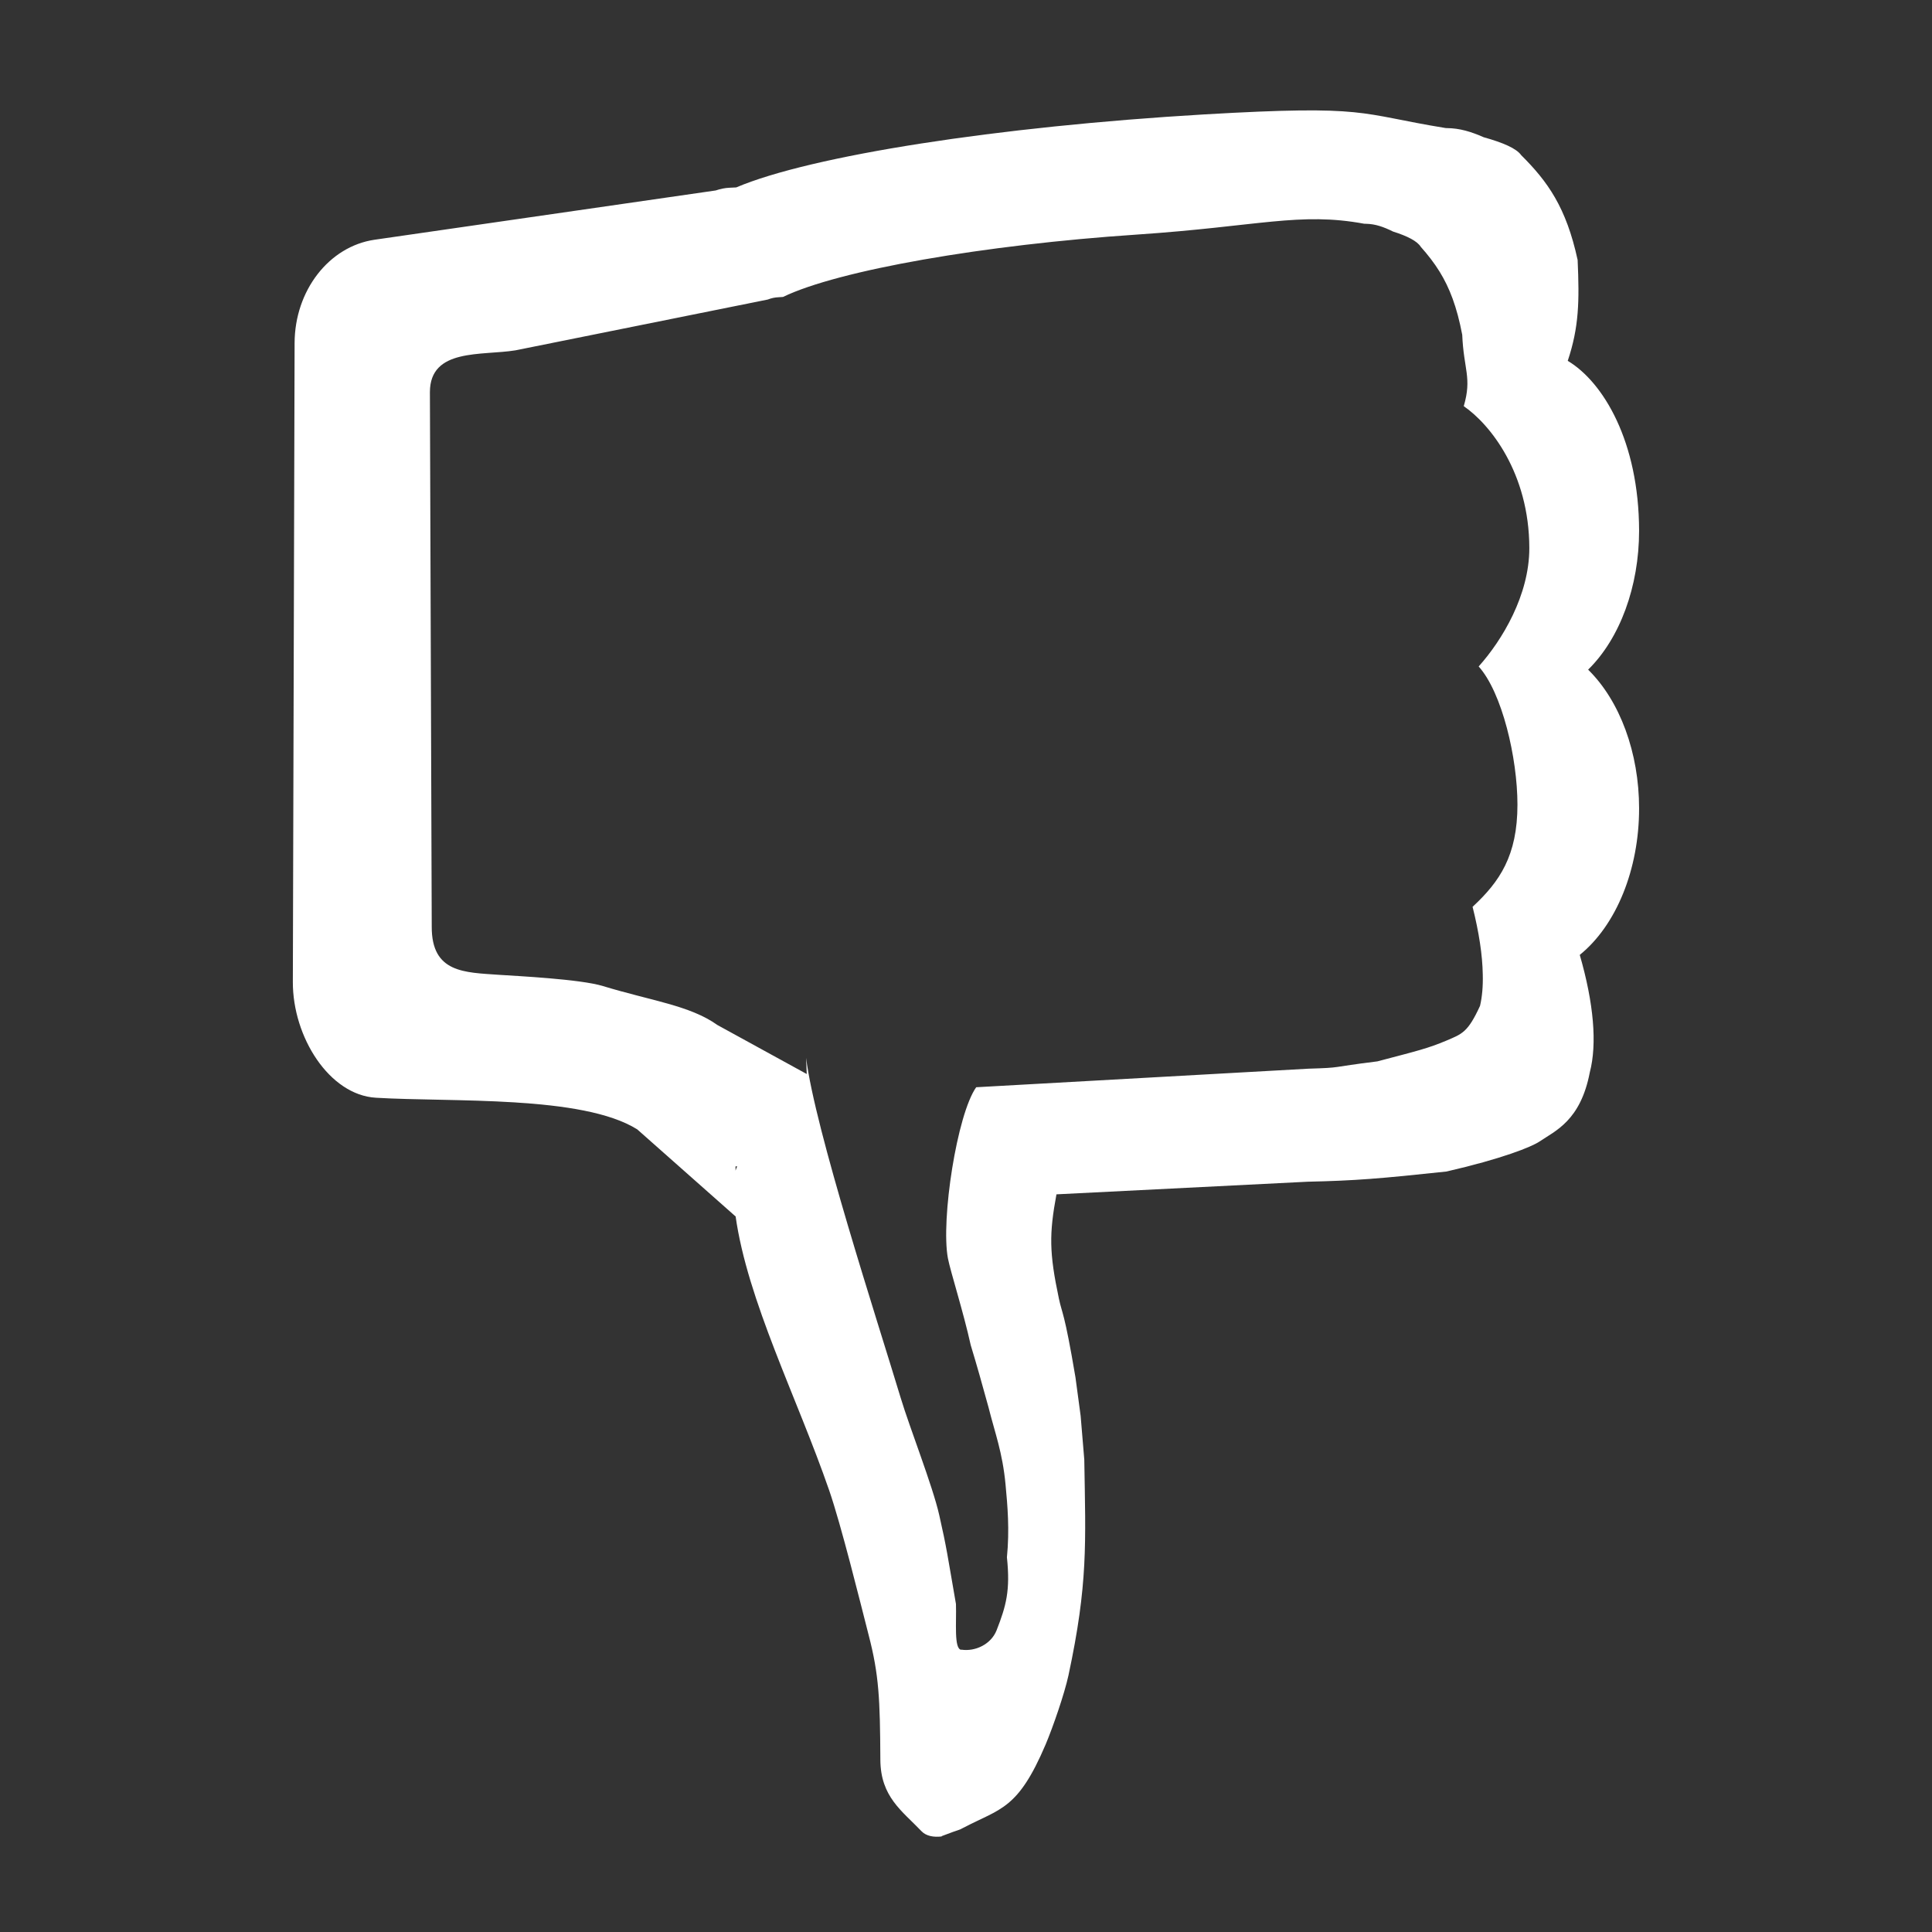 <?xml version="1.0" encoding="UTF-8"?>
<svg width="48" height="48" version="1.1" viewBox="0 0 12.7 12.7" xmlns="http://www.w3.org/2000/svg">
<rect x="0" y="0" width="12.7" height="12.7" fill="#333333" stroke="none"/>
<path d="m3.131 12.955h0.045zm3.059-0.883c-0.052 0.006-0.102-0.002-0.133-0.035-0.128-0.134-0.268-0.225-0.27-0.468-0.002-0.401-0.009-0.56-0.077-0.821-0.058-0.227-0.181-0.724-0.259-0.95-0.212-0.613-0.538-1.248-0.616-1.806v0.004l-0.646-0.572c-0.361-0.226-1.218-0.178-1.718-0.208-0.307-0.018-0.547-0.4-0.546-0.761l5.277e-4 -0.191 0.011-4.009c0.001-0.345 0.226-0.635 0.525-0.679l2.243-0.324c0.03-0.01 0.061-0.017 0.093-0.018l0.042-2e-3c0.492-0.209 1.718-0.4 3.077-0.48 1.087-0.063 1.005-0.005 1.582 0.089 0.003 5.25e-4 0.006 1e-3 0.007 1e-3 0.001-2e-6 0.003-4e-6 0.004 0 0.087 7.36e-4 0.161 0.024 0.243 0.06 0.129 0.036 0.216 0.074 0.247 0.118 0.174 0.173 0.296 0.343 0.371 0.689 0.012 0.272 0.009 0.441-0.065 0.663 0.234 0.14 0.468 0.531 0.469 1.117-1.6e-4 0.366-0.126 0.708-0.335 0.913 0.209 0.205 0.335 0.547 0.335 0.912 1.85e-4 0.399-0.149 0.768-0.39 0.963 0.092 0.318 0.115 0.585 0.066 0.772-0.061 0.318-0.226 0.384-0.331 0.455-0.052 0.035-0.245 0.113-0.611 0.197-0.44 0.047-0.599 0.06-0.912 0.067l-1.652 0.083c-0.048 0.259-0.048 0.383 0.016 0.685 0.022 0.104 0.035 0.08 0.109 0.518l0.034 0.253 0.024 0.288c0.009 0.553 0.025 0.815-0.104 1.418-0.027 0.124-0.102 0.34-0.15 0.454-0.183 0.43-0.295 0.419-0.543 0.549-0.04 0.021 0 0-0.141 0.054zm-2.601-0.227h0.034zm2.73-1.001c0.093 0.014 0.196-0.036 0.232-0.127 0.063-0.161 0.091-0.262 0.068-0.48 0.018-0.183 0.004-0.338-0.009-0.478-0.02-0.213-0.07-0.34-0.112-0.508-0.044-0.16-0.075-0.271-0.117-0.409-0.048-0.218-0.133-0.483-0.15-0.571-0.047-0.254 0.06-0.946 0.186-1.124l2.185-0.122c0.231-0.007 0.127-0.008 0.452-0.048 0.27-0.071 0.331-0.085 0.455-0.137 0.103-0.044 0.14-0.054 0.22-0.228 0.014-0.06 0.02-0.129 0.018-0.206-0.002-0.128-0.025-0.278-0.067-0.445 0.178-0.165 0.295-0.336 0.295-0.672-3.01e-4 -0.308-0.101-0.736-0.255-0.908 0.155-0.173 0.333-0.469 0.333-0.778-7.96e-4 -0.494-0.259-0.815-0.431-0.933 0.055-0.188-6.121e-4 -0.24-0.01-0.469-0.035-0.185-0.084-0.31-0.148-0.414-0.037-0.06-0.078-0.112-0.125-0.165-0.023-0.037-0.087-0.07-0.182-0.1-0.061-0.03-0.115-0.05-0.179-0.051-8.969e-4 -6e-6 -0.003-2e-6 -0.004 0-6.726e-4 0-0.003 4.42e-4 -0.005 0-0.426-0.079-0.694 0.017-1.496 0.071-1.002 0.067-1.962 0.234-2.326 0.41l-0.031 2e-3c-0.023 0.001-0.046 0.006-0.069 0.015l-1.659 0.334c-0.221 0.036-0.561-0.016-0.562 0.274l0.012 3.515c-7.392e-4 0.304 0.216 0.3 0.442 0.316 0.118 8e-3 0.534 0.028 0.684 0.074 0.318 0.097 0.571 0.127 0.752 0.256l0.587 0.322-0.004-0.106c0.058 0.47 0.466 1.719 0.622 2.236 0.057 0.19 0.21 0.578 0.253 0.769 0.05 0.22 0.054 0.264 0.11 0.585 0.004 0.119-0.014 0.294 0.034 0.301zm-1.016-3.785v-0.023 0.023s0.002-0.009 0 0zm-0.468 0.636c3e-3 -0.01 0.007-0.019 0.011-0.028h-0.011z" fill="#fff" stroke-width="232.63" style="paint-order:fill markers stroke"/>
</svg>
